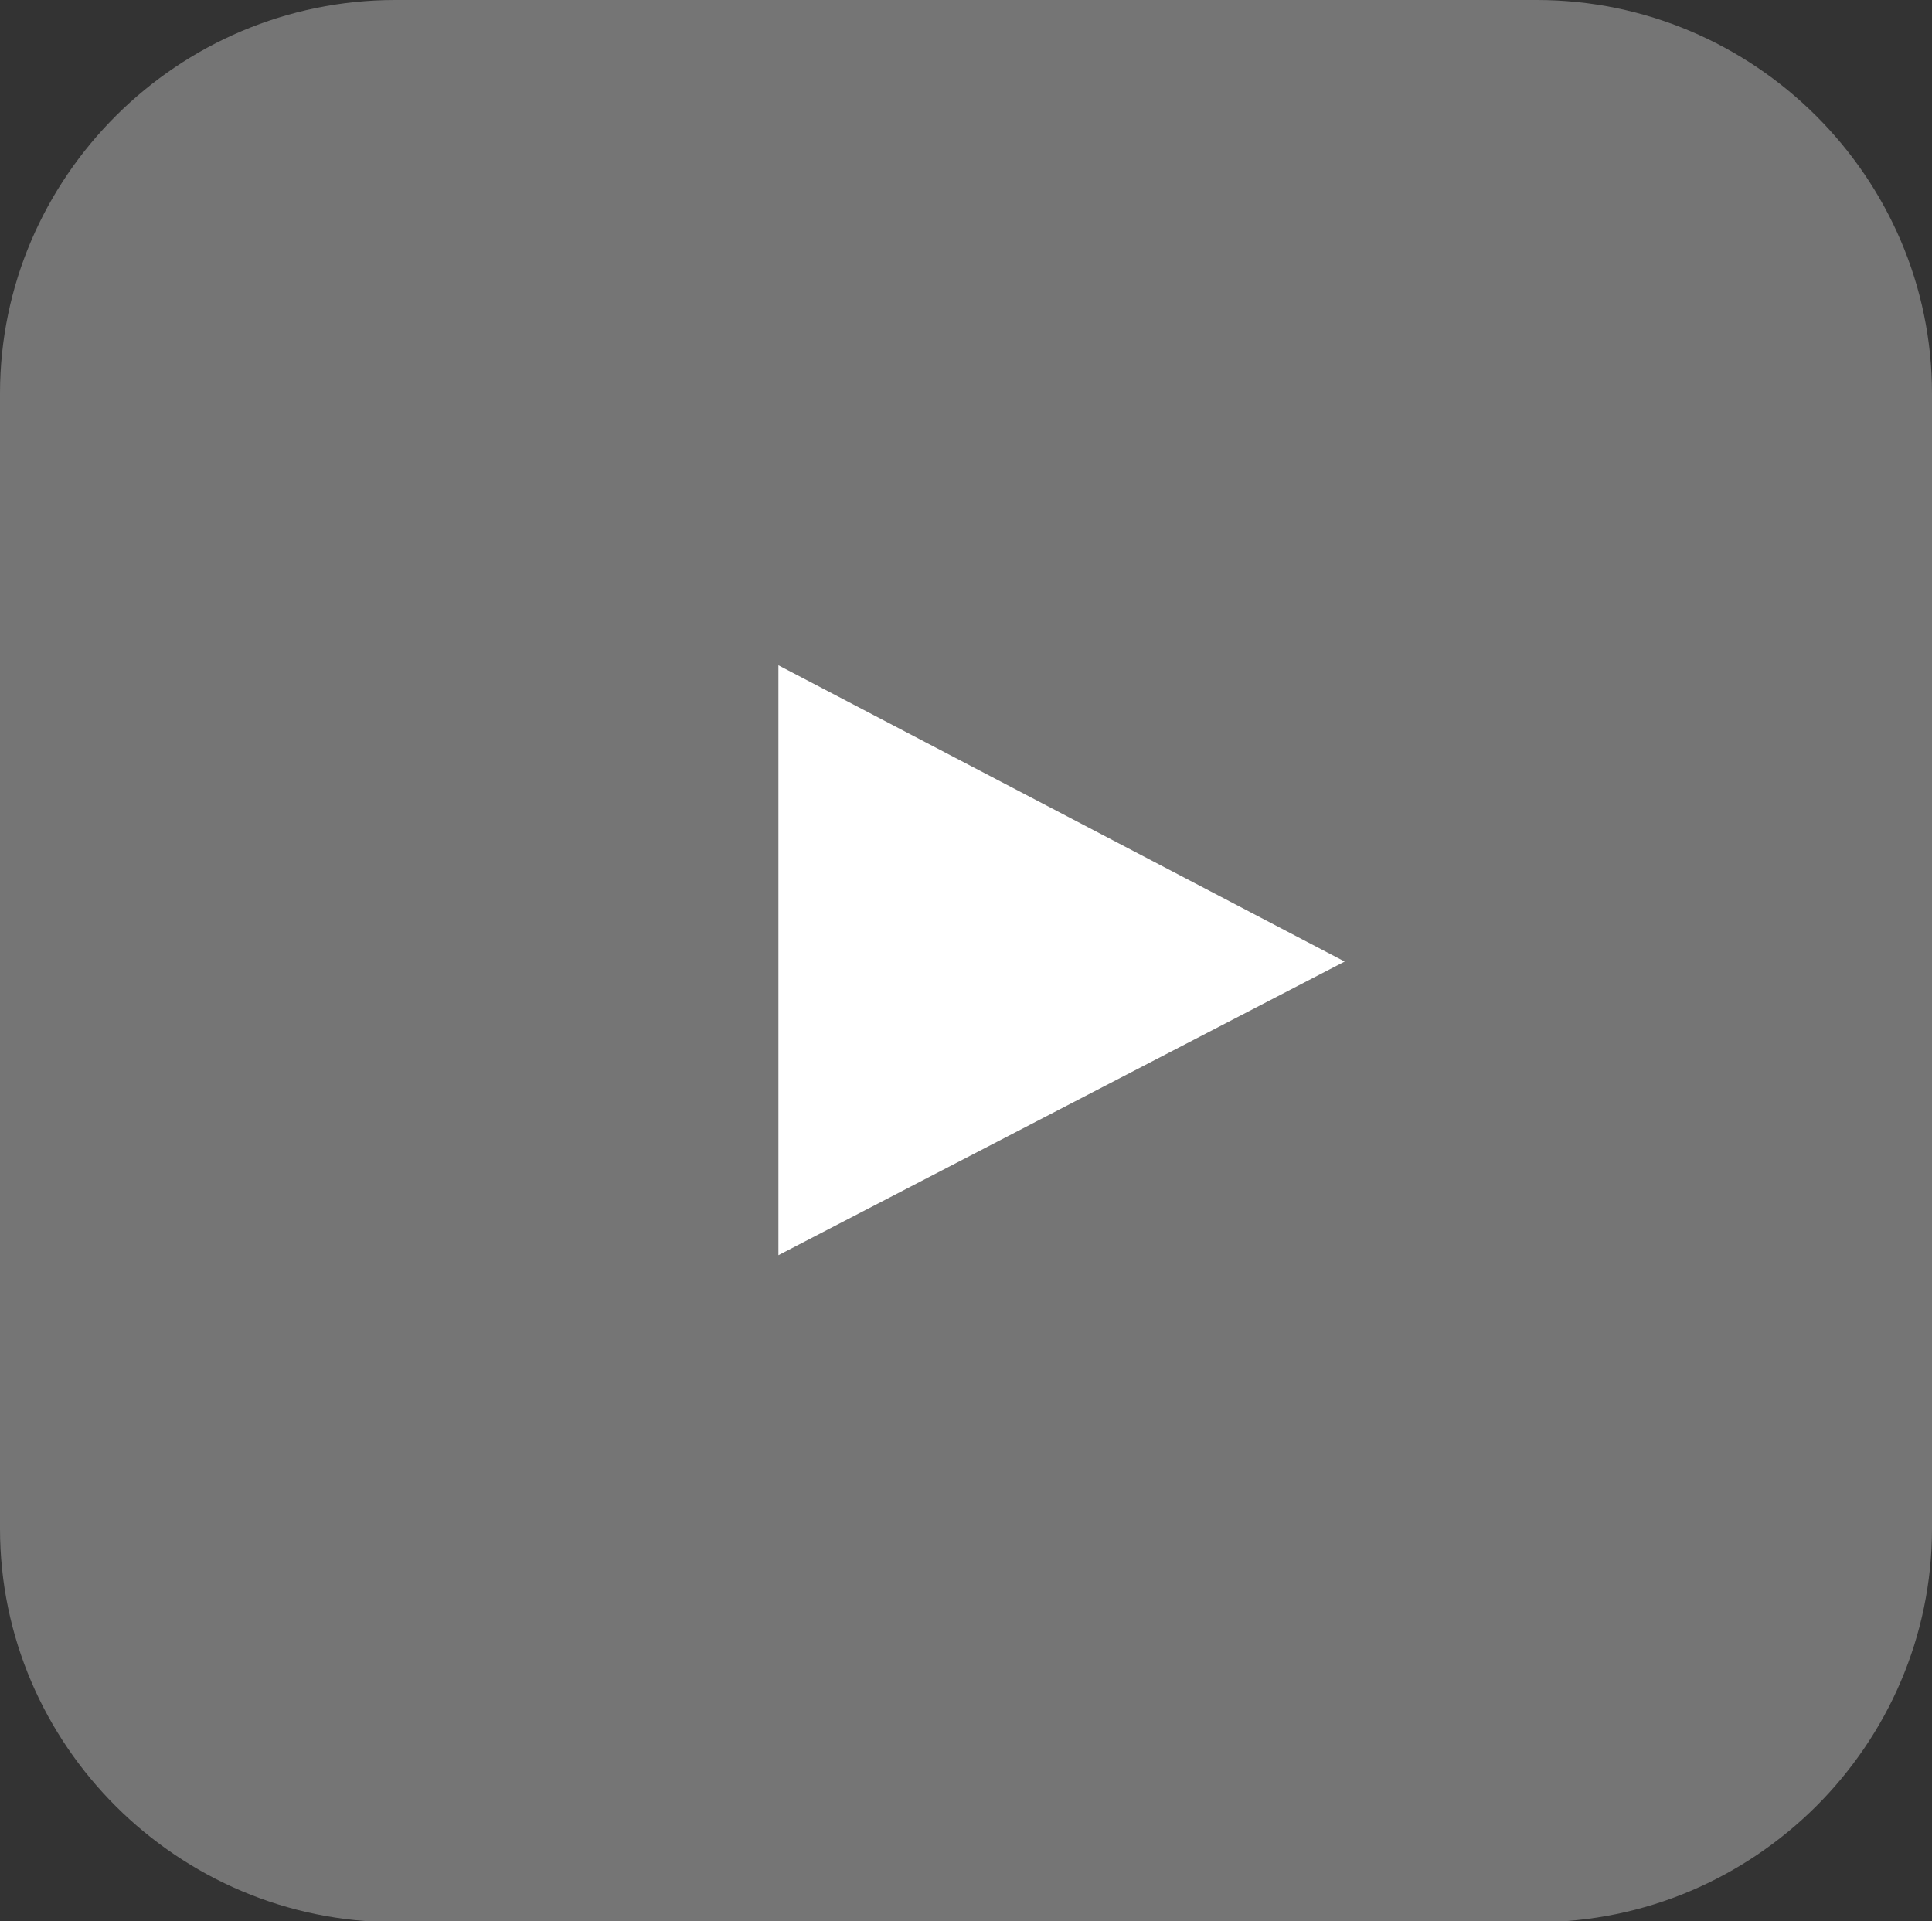<?xml version="1.0" encoding="UTF-8"?>
<svg id="_圖層_2" data-name="圖層 2" xmlns="http://www.w3.org/2000/svg" viewBox="0 0 22.04 21.92">
  <rect x="0" y="0" width="22.04" height="21.92" fill="#333333" stroke="none"/>
  <defs>
    <style>
      .cls-1 {
        fill: #fff;
      }

      .cls-1, .cls-2 {
        fill-rule: evenodd;
      }

      .cls-2 {
        fill: #757575;
      }
    </style>
  </defs>
  <g id="text">
    <g id="Icons">
      <path class="cls-2" d="M4.51,0h13.02c2.48,0,4.51,2.02,4.51,4.49v12.95c0,2.47-2.03,4.49-4.51,4.49H4.51c-2.48,0-4.51-2.02-4.51-4.49V4.49C0,2.02,2.03,0,4.51,0Z"/>
      <polyline class="cls-1" points="15.34 10.97 8.88 14.32 8.88 7.59"/>
    </g>
  </g>
</svg>